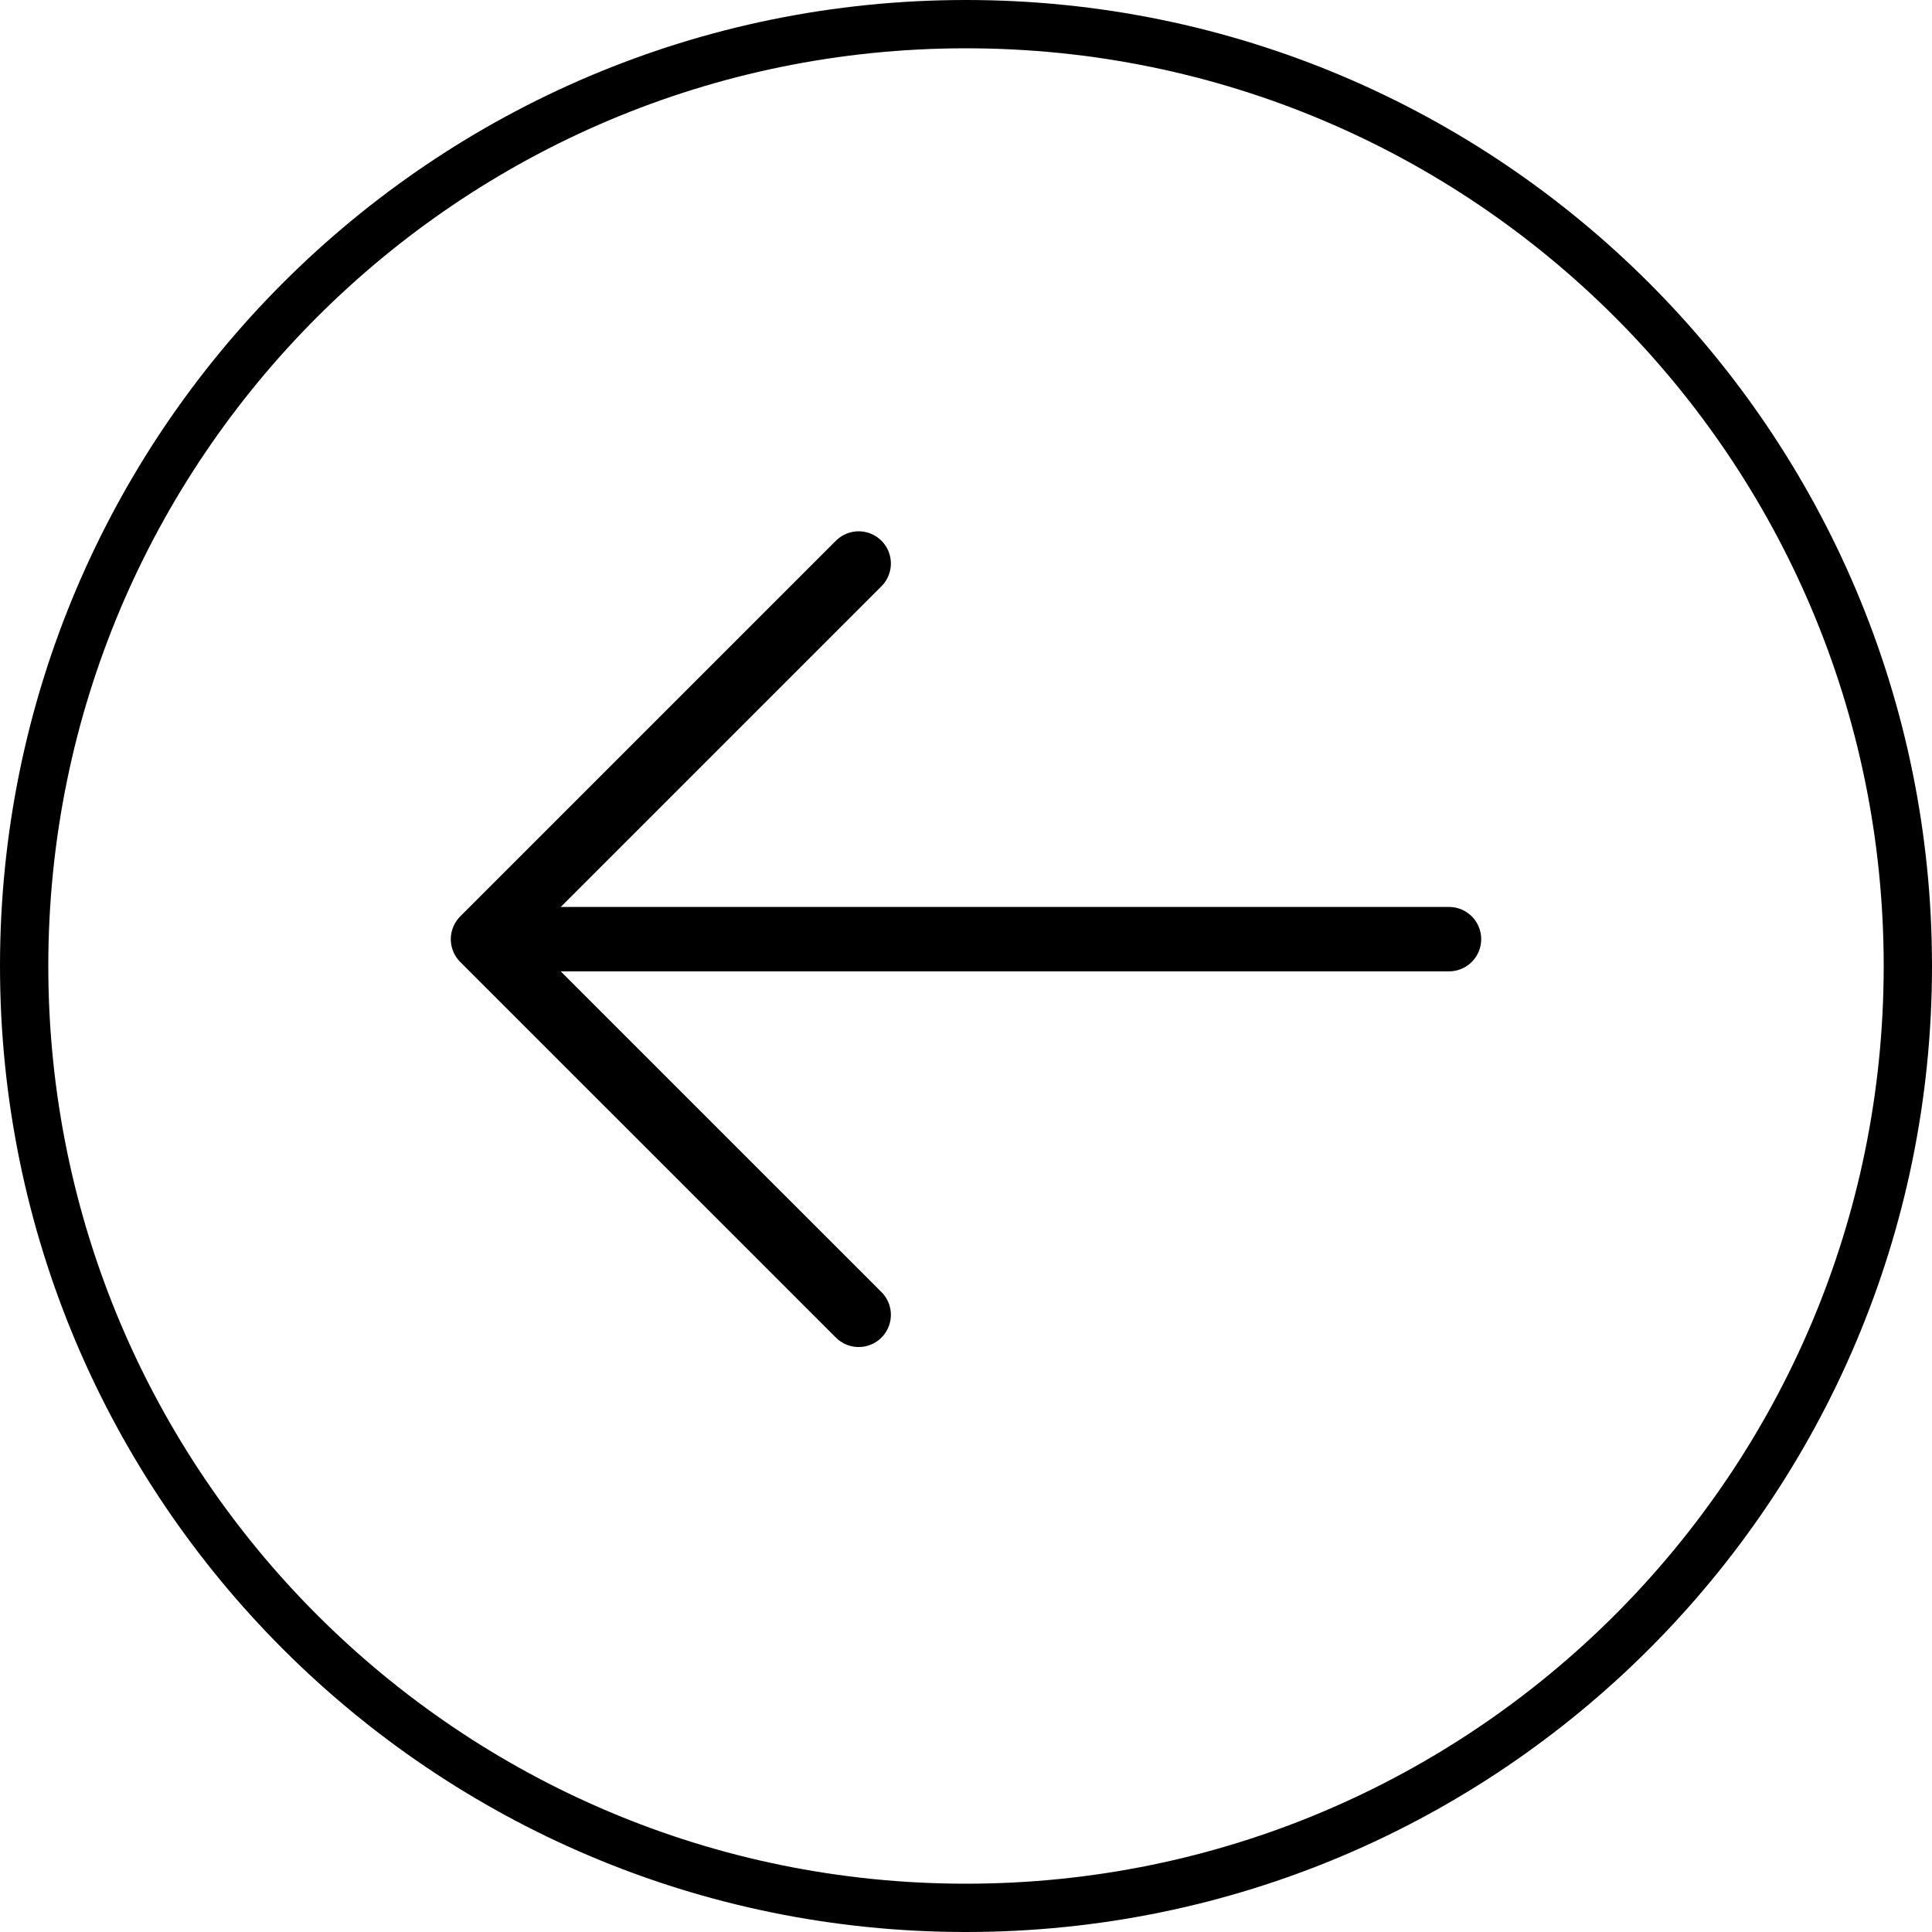 <svg width="60" height="60" viewBox="0 0 60 60" fill="none" xmlns="http://www.w3.org/2000/svg">
<path d="M30 0.75C46.154 0.75 59.25 13.846 59.25 30C59.25 46.154 46.154 59.25 30 59.25C13.846 59.25 0.75 46.154 0.75 30C0.75 13.846 13.846 0.75 30 0.75Z" stroke="black" stroke-width="1.5"/>
<path d="M45 29.166H15.834" stroke="black" stroke-width="2" stroke-linecap="round" stroke-linejoin="round"/>
<path d="M26.667 40.833L15 29.167L26.667 17.5" stroke="black" stroke-width="2" stroke-linecap="round" stroke-linejoin="round"/>
</svg>
